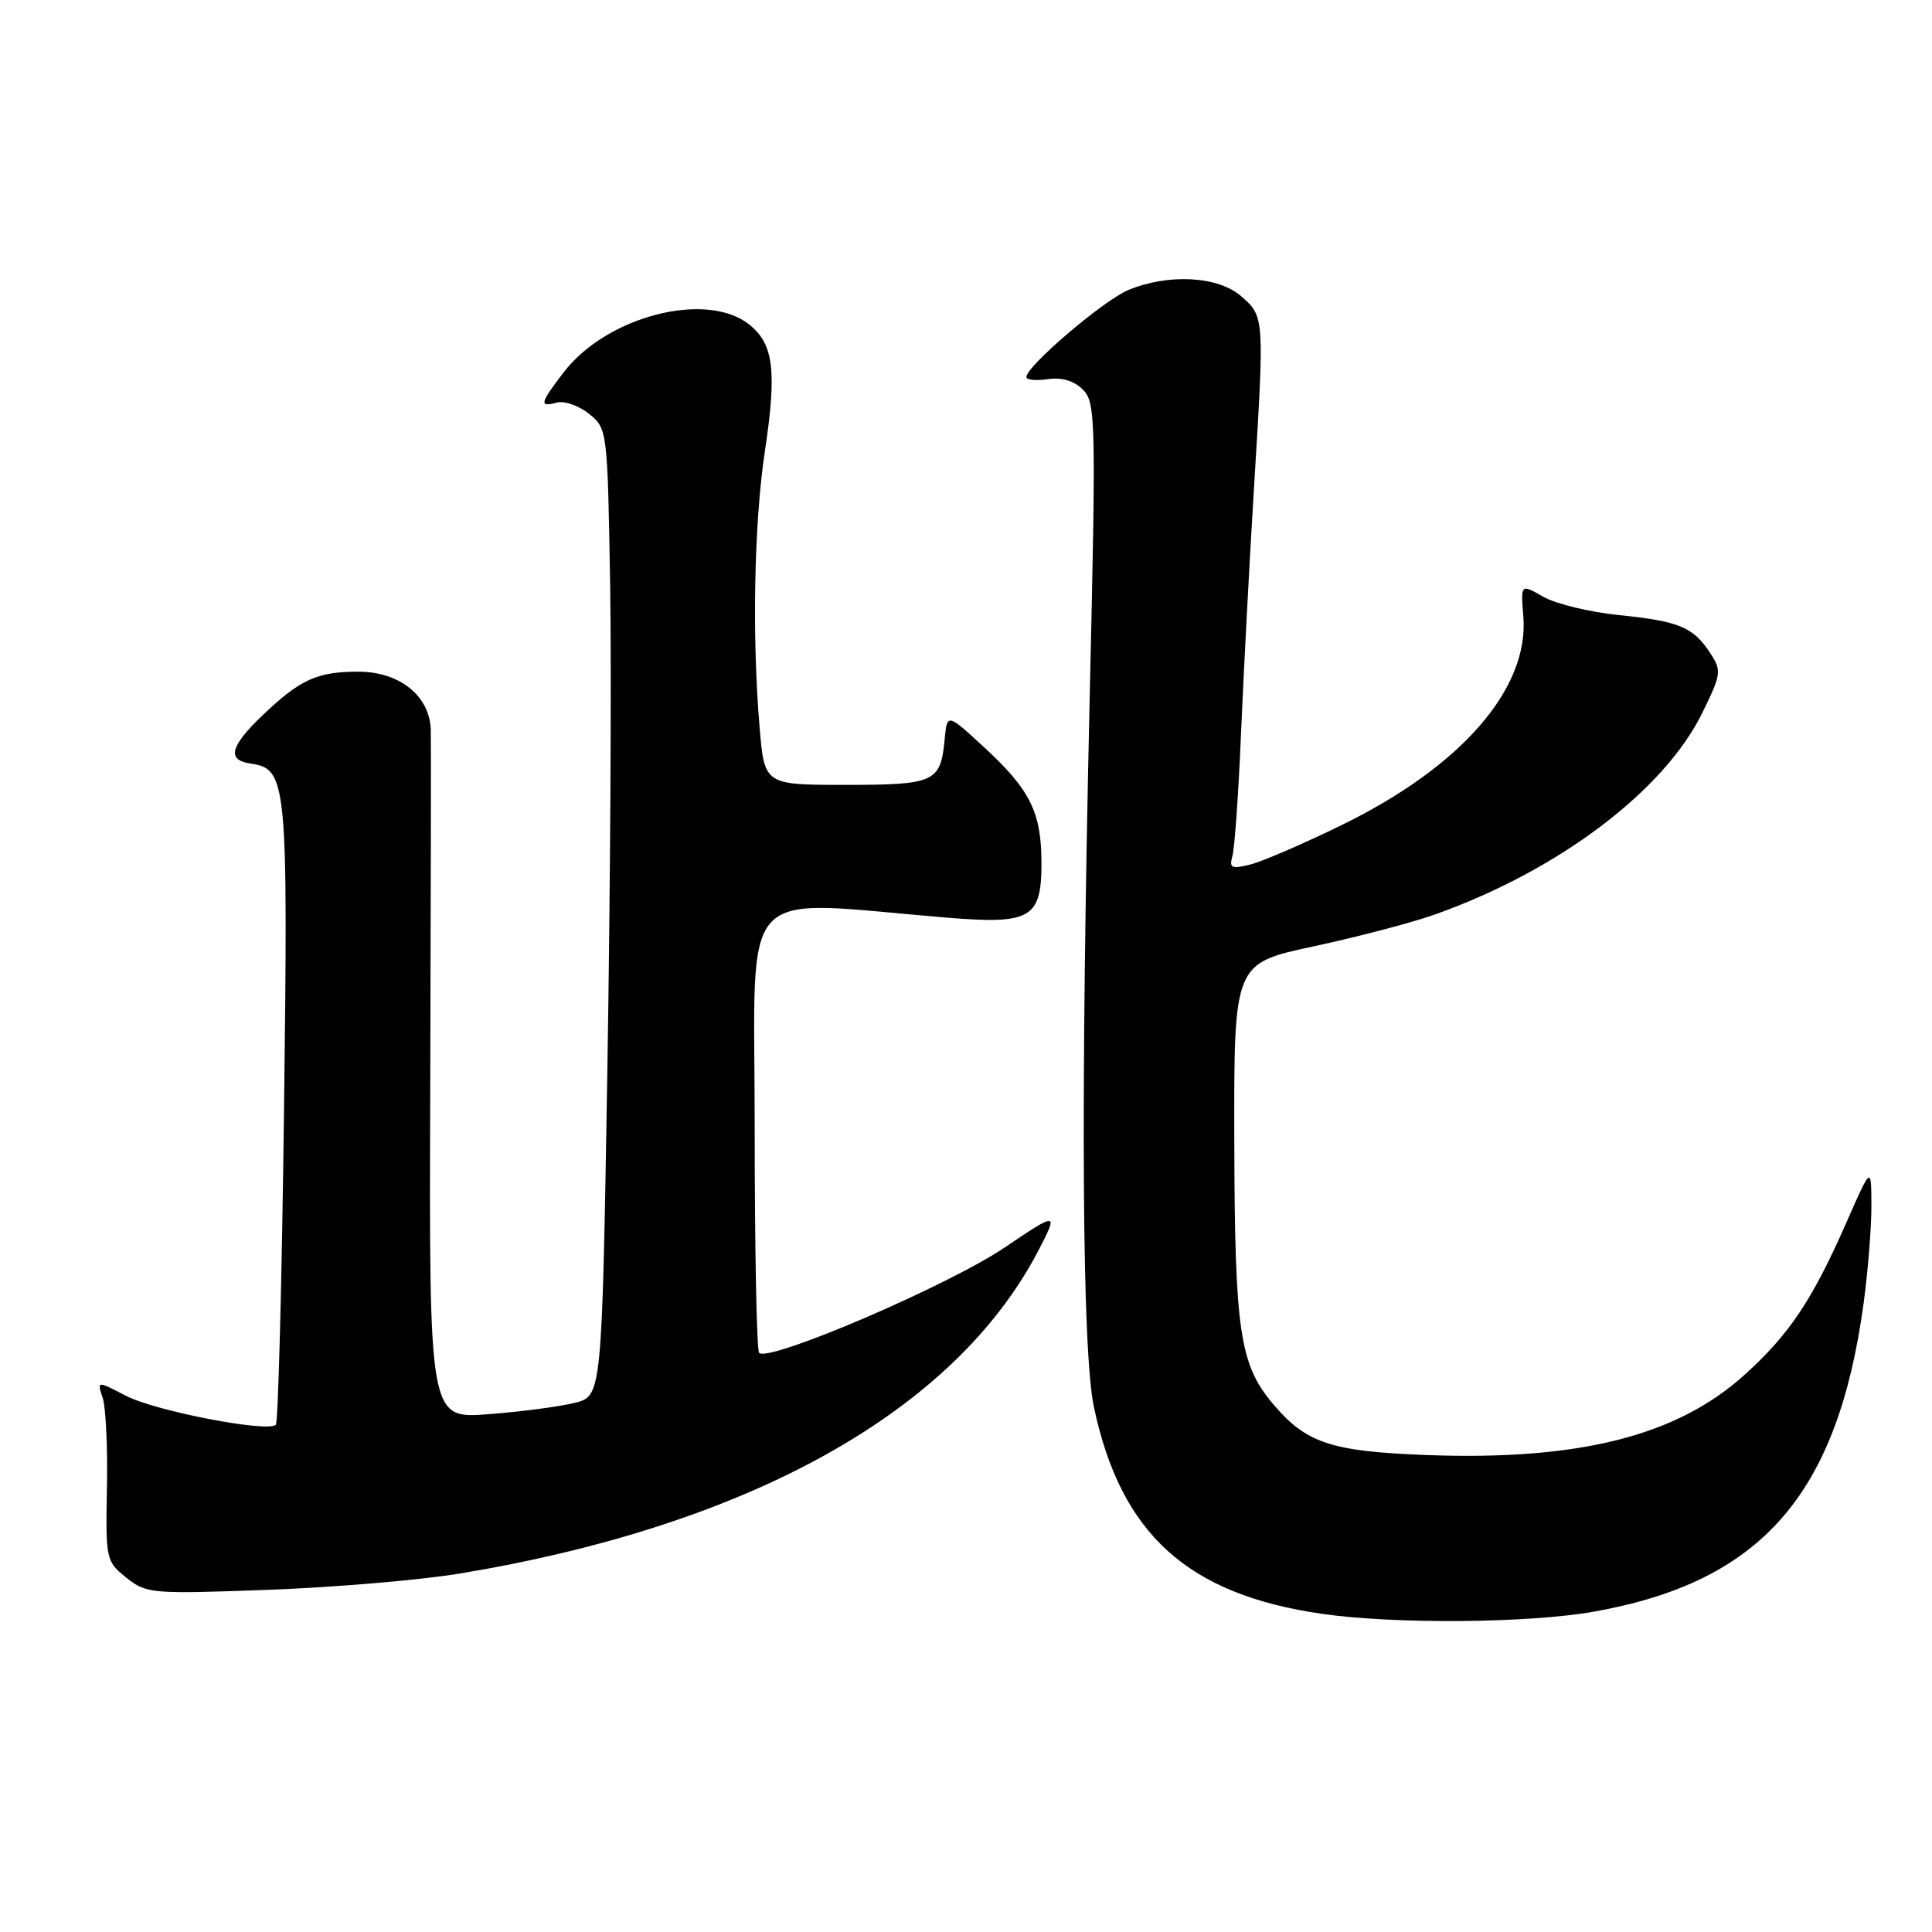 <?xml version="1.0" encoding="UTF-8" standalone="no"?>
<!DOCTYPE svg PUBLIC "-//W3C//DTD SVG 1.1//EN" "http://www.w3.org/Graphics/SVG/1.1/DTD/svg11.dtd" >
<svg xmlns="http://www.w3.org/2000/svg" xmlns:xlink="http://www.w3.org/1999/xlink" version="1.1" viewBox="0 0 256 256">
 <g >
 <path fill="currentColor"
d=" M 211.21 213.55 C 233.40 209.60 243.49 198.06 246.94 172.68 C 247.52 168.38 247.99 162.53 247.97 159.68 C 247.95 154.50 247.95 154.50 244.65 162.00 C 240.11 172.32 237.08 176.85 231.06 182.26 C 222.11 190.30 209.14 193.55 189.01 192.80 C 176.35 192.32 173.04 191.22 168.65 185.99 C 164.25 180.77 163.61 176.36 163.55 151.08 C 163.50 127.66 163.50 127.66 174.00 125.41 C 179.78 124.17 186.97 122.29 190.00 121.22 C 206.40 115.43 220.50 104.82 225.58 94.42 C 228.09 89.30 228.14 88.87 226.62 86.54 C 224.35 83.08 222.49 82.31 214.50 81.50 C 210.65 81.11 206.15 80.02 204.50 79.08 C 201.50 77.36 201.50 77.36 201.85 81.66 C 202.63 91.25 193.64 101.58 177.79 109.32 C 172.68 111.82 167.21 114.18 165.64 114.56 C 163.16 115.18 162.85 115.02 163.31 113.39 C 163.60 112.35 164.12 104.97 164.45 97.00 C 164.79 89.03 165.56 74.40 166.17 64.50 C 167.55 41.93 167.55 41.96 164.46 39.25 C 161.40 36.58 154.81 36.22 149.49 38.44 C 146.19 39.82 136.00 48.52 136.00 49.96 C 136.00 50.34 137.28 50.47 138.84 50.24 C 140.68 49.97 142.31 50.45 143.48 51.62 C 145.19 53.33 145.24 55.50 144.39 92.46 C 143.17 145.85 143.37 179.06 144.96 186.50 C 148.54 203.30 157.39 211.30 175.23 213.85 C 184.85 215.23 202.63 215.08 211.21 213.55 Z  M 61.00 208.49 C 99.45 202.10 126.57 186.94 137.62 165.65 C 140.26 160.57 140.13 160.56 133.17 165.27 C 125.72 170.32 101.88 180.55 100.59 179.26 C 100.26 178.93 100.00 165.40 100.00 149.19 C 100.00 116.34 97.28 119.28 125.57 121.60 C 136.56 122.50 138.00 121.67 138.00 114.42 C 138.00 107.63 136.53 104.66 130.33 98.95 C 125.50 94.50 125.50 94.50 125.17 98.00 C 124.63 103.65 123.87 104.00 112.02 104.00 C 101.29 104.00 101.29 104.00 100.65 96.35 C 99.63 84.35 99.92 69.30 101.35 59.79 C 102.96 49.11 102.51 45.55 99.25 42.98 C 93.54 38.49 80.35 41.92 74.67 49.36 C 71.51 53.50 71.41 53.97 73.81 53.34 C 74.80 53.08 76.71 53.76 78.06 54.84 C 80.48 56.81 80.50 56.96 80.85 77.66 C 81.04 89.12 80.87 117.96 80.48 141.74 C 79.76 184.99 79.76 184.99 76.13 185.89 C 74.13 186.39 68.98 187.07 64.68 187.39 C 56.86 187.99 56.86 187.99 57.01 143.74 C 57.09 119.41 57.12 98.24 57.08 96.70 C 56.95 92.22 52.95 89.00 47.48 89.00 C 42.01 89.00 39.76 90.03 34.75 94.82 C 30.47 98.92 30.03 100.72 33.22 101.18 C 38.03 101.87 38.18 103.50 37.63 147.36 C 37.35 169.83 36.86 188.48 36.55 188.79 C 35.49 189.85 20.54 186.96 16.69 184.95 C 12.85 182.95 12.85 182.95 13.61 185.23 C 14.02 186.48 14.28 191.85 14.17 197.17 C 13.99 206.63 14.05 206.89 16.74 209.05 C 19.40 211.17 20.06 211.23 35.50 210.66 C 44.30 210.34 55.77 209.36 61.00 208.49 Z "/>
</g>
</svg>